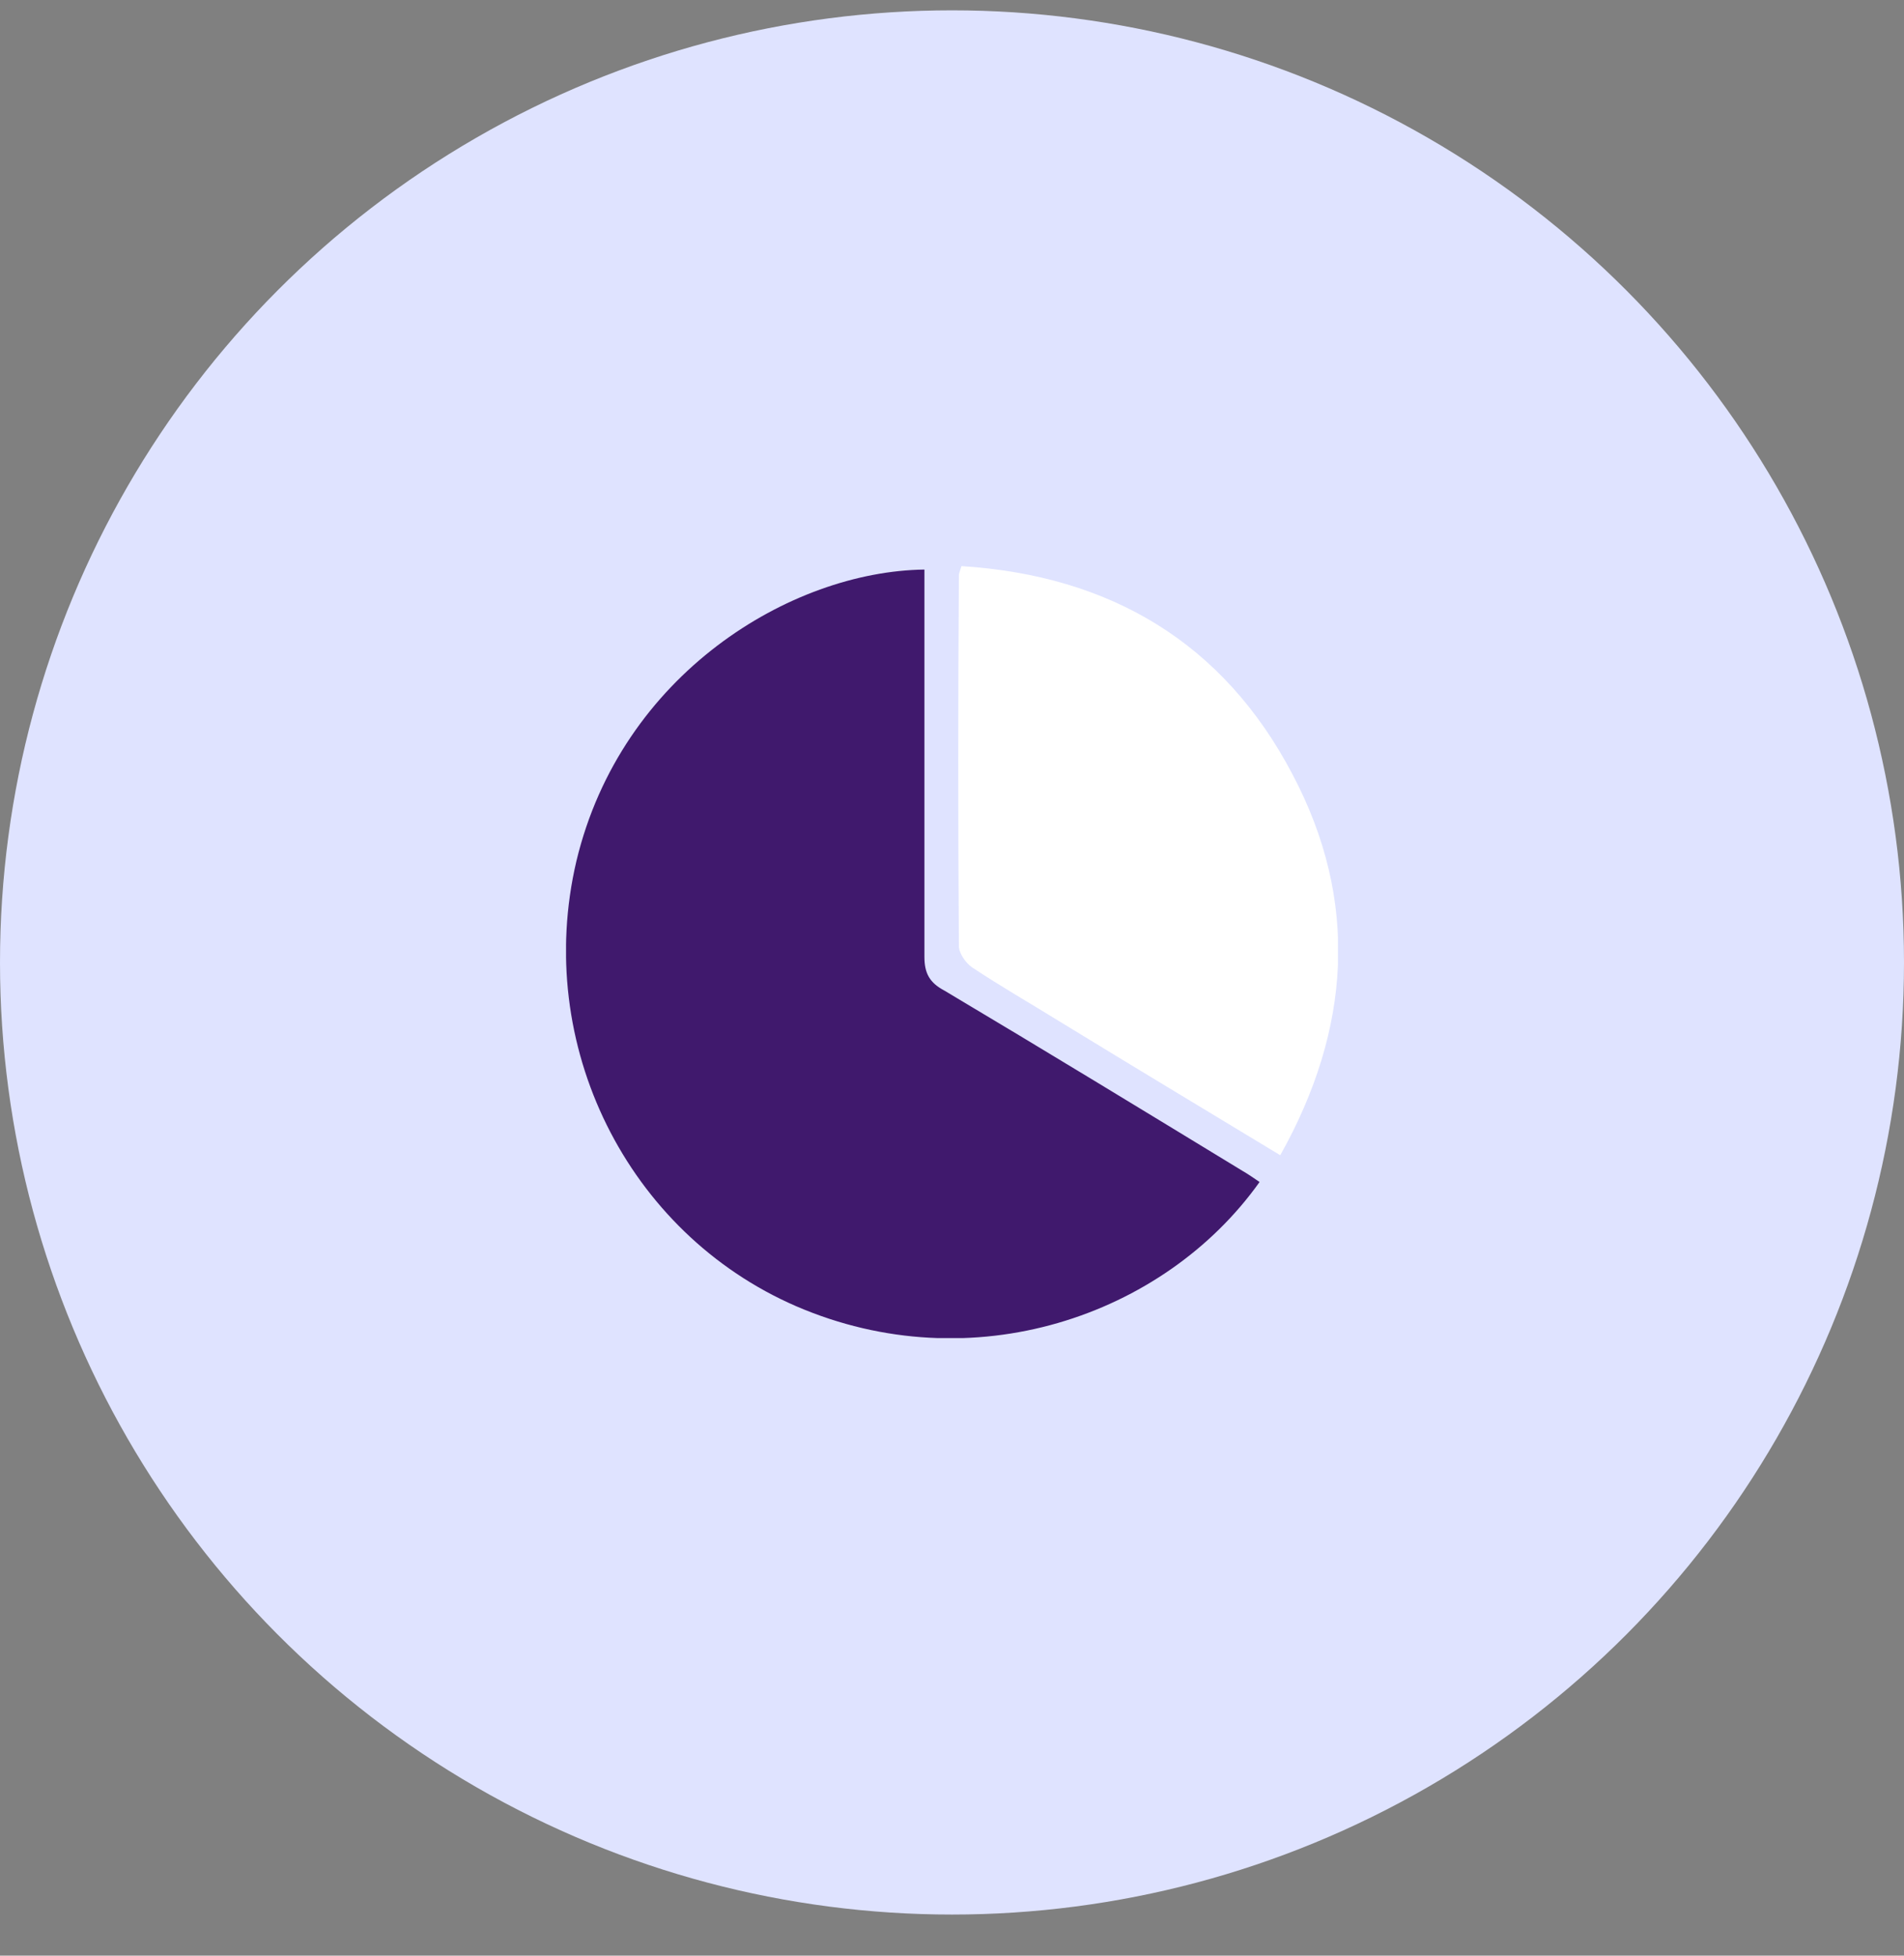 <svg xmlns:xlink="http://www.w3.org/1999/xlink" xmlns="http://www.w3.org/2000/svg" width="37" height="38" viewBox="0 0 37 38" fill="none"><rect x="0" y="0" width="37" height="38" fill="#808080" stroke="none"/><circle cx="18.5" cy="18.701" r="18.5" fill="#DFE3FF"></circle><g clip-path="url(#clip0_NEW_ICON_COPY)" fill="none"><path d="M17.964 11.067C17.964 11.386 17.964 11.654 17.964 11.939C17.964 14.151 17.964 16.38 17.964 18.592C17.964 18.911 18.065 19.095 18.349 19.246C20.291 20.402 22.216 21.576 24.142 22.749C24.259 22.816 24.376 22.899 24.477 22.967C22.618 25.581 18.885 26.855 15.47 25.38C12.189 23.955 10.364 20.302 11.201 16.732C12.071 13.095 15.369 11.101 17.964 11.067Z" fill="#40196D"></path><path d="M18.684 11C21.581 11.184 23.774 12.492 25.113 15.039C26.419 17.503 26.251 20 24.879 22.447C23.439 21.575 22.016 20.721 20.593 19.849C20.024 19.497 19.438 19.162 18.885 18.793C18.768 18.709 18.651 18.542 18.634 18.408C18.617 15.994 18.617 13.581 18.634 11.168C18.634 11.151 18.651 11.101 18.684 11Z" fill="#FFFFFF"></path></g><defs><clipPath id="clip0_NEW_ICON_COPY"><rect x="11" y="11" width="15" height="15" fill="white"></rect></clipPath></defs></svg>